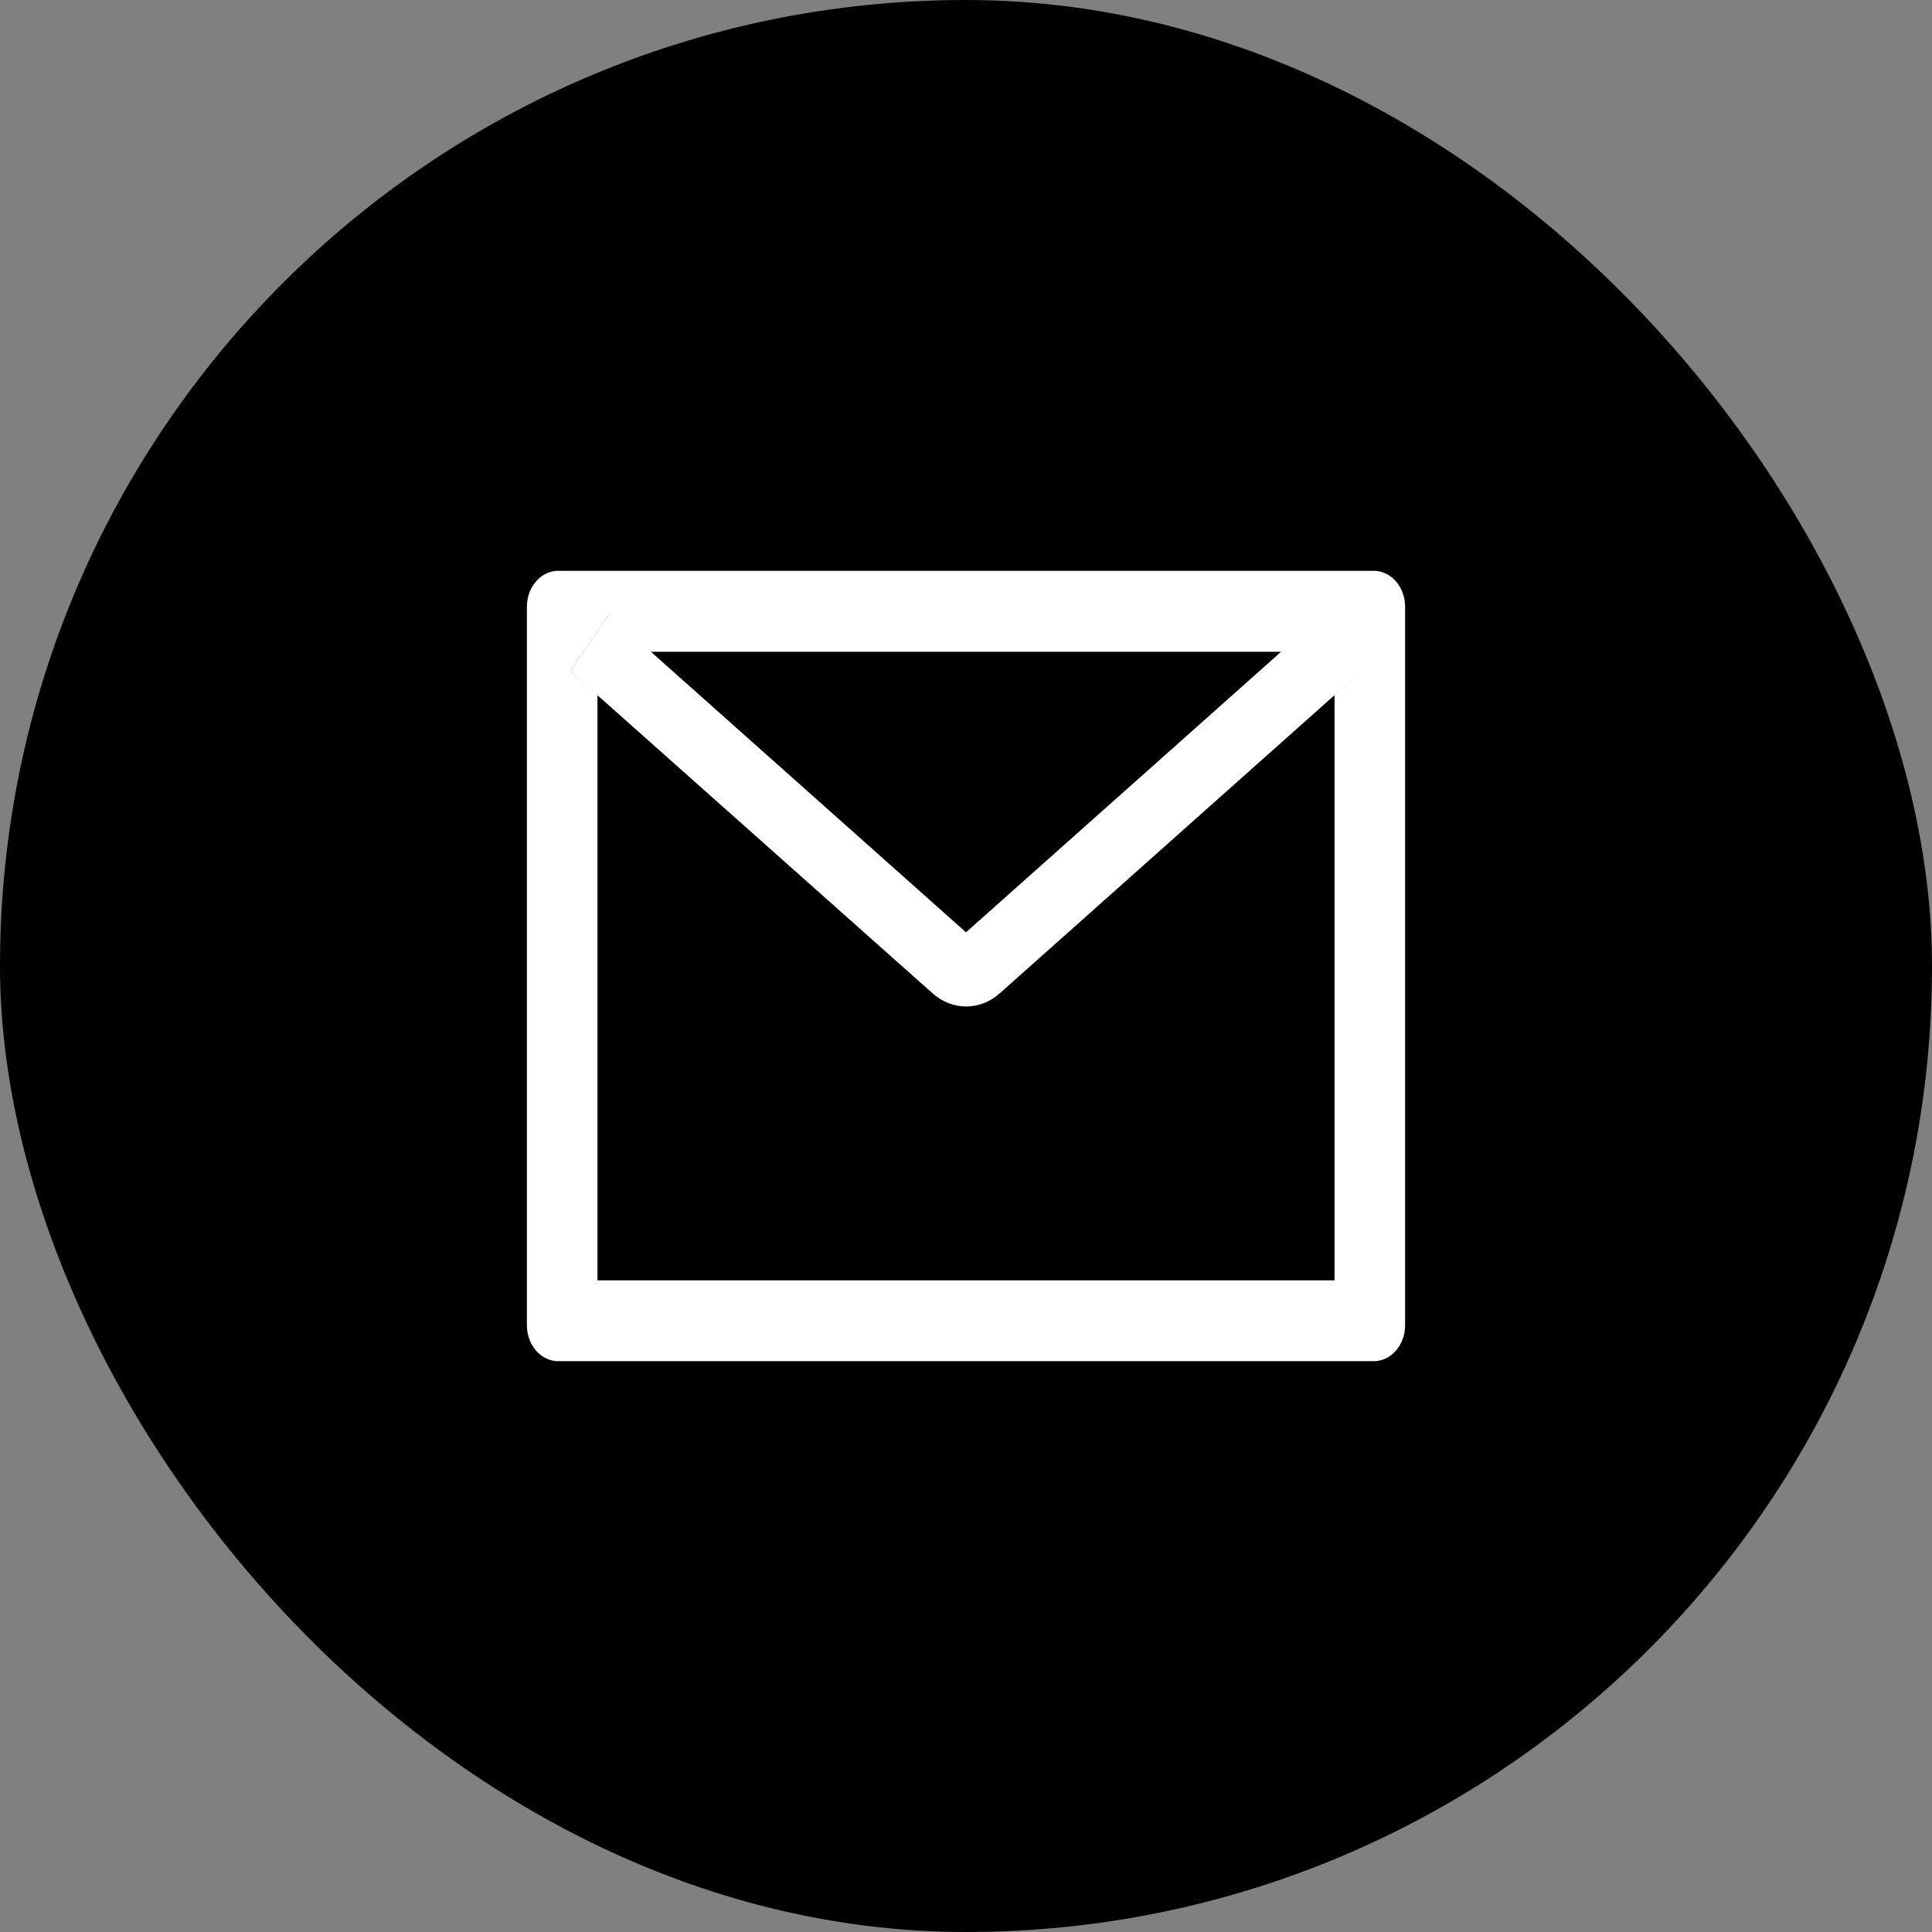 <svg width="44" height="44" viewBox="0 0 44 44" fill="none" xmlns="http://www.w3.org/2000/svg">
<rect x="0" y="0" width="44" height="44" fill="#808080" stroke="none"/>
<rect width="44" height="44" rx="22" fill="black"/>
<rect width="24" height="24" transform="translate(10 10)" fill="black"/>
<path d="M12.714 13H31.286C31.681 13 32 13.366 32 13.818V30.182C32 30.634 31.681 31 31.286 31H12.714C12.319 31 12 30.634 12 30.182V13.818C12 13.366 12.319 13 12.714 13ZM13.607 15.833V29.159H30.393V15.833L31.009 15.283L30.132 13.992L29.176 14.844H14.821L13.866 13.992L12.989 15.283L13.607 15.833ZM14.821 14.841L22 21.233L29.179 14.841L30.134 13.989L31.011 15.281L30.395 15.83L22.77 22.621C22.551 22.816 22.281 22.922 22.003 22.922C21.726 22.922 21.456 22.816 21.237 22.621L13.607 15.833L12.991 15.283L13.868 13.992L14.821 14.841Z" fill="white"/>
</svg>
